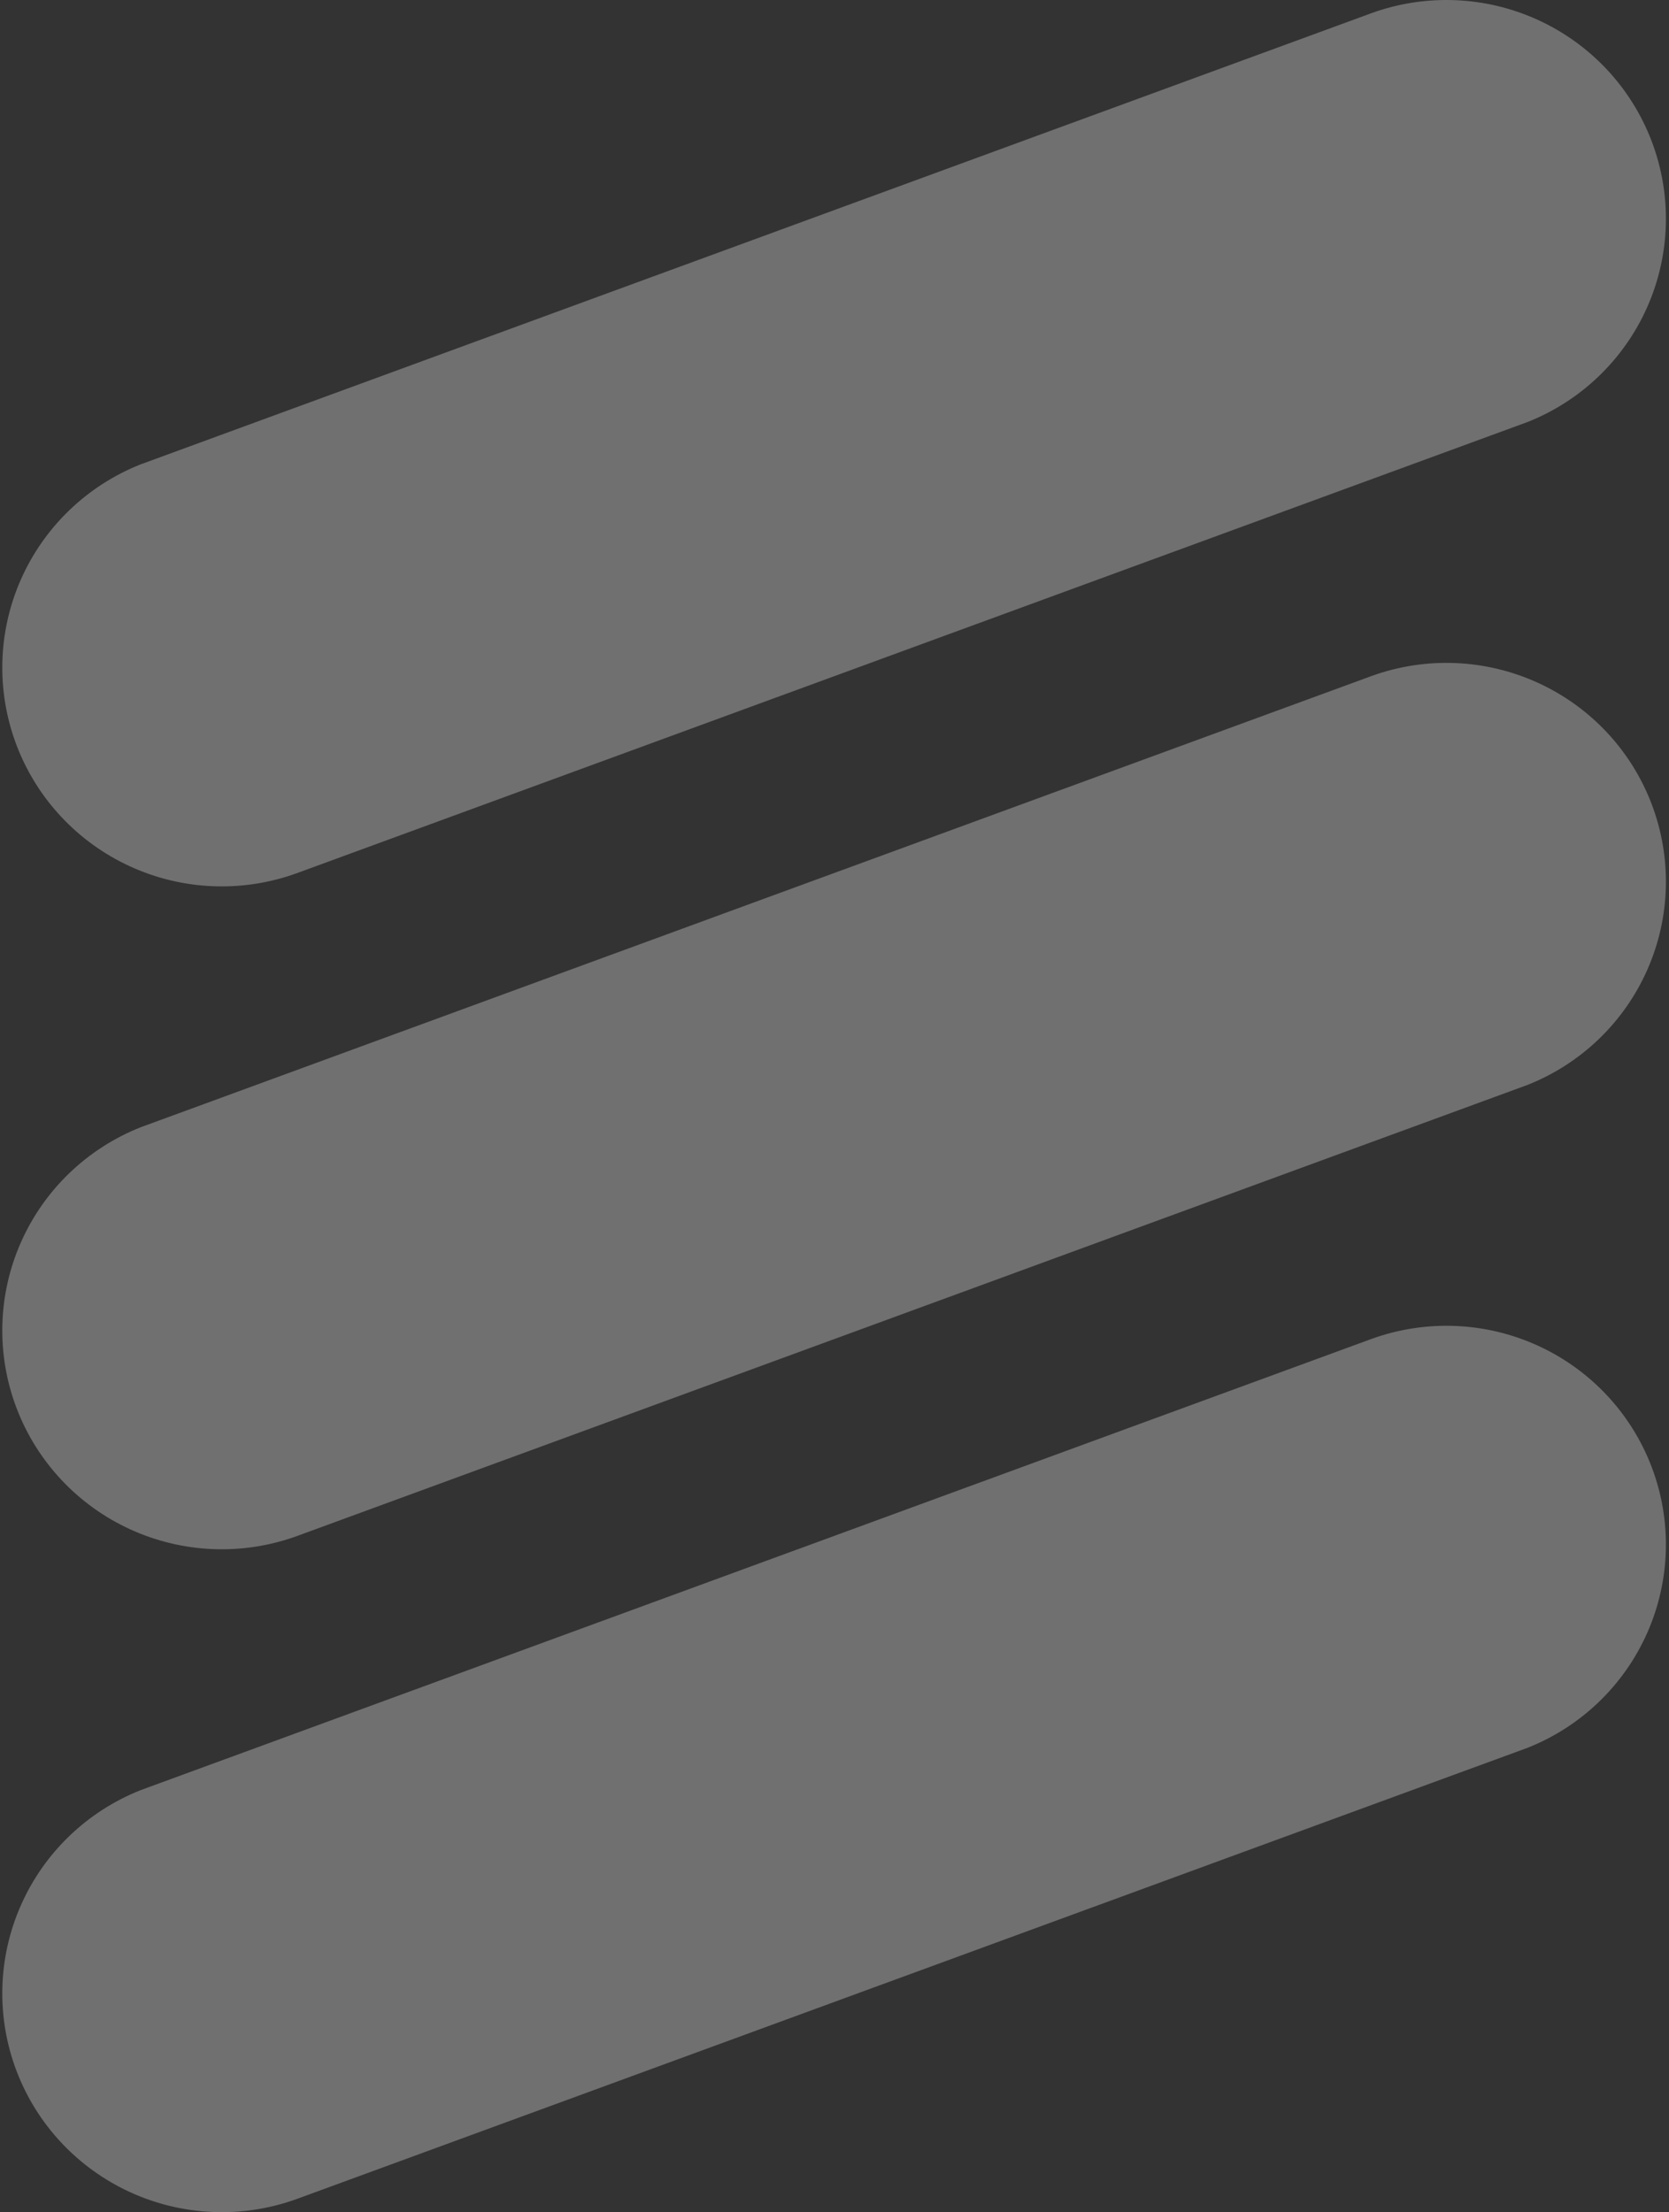 <svg width="415" height="550" viewBox="0 0 415 550" fill="none" xmlns="http://www.w3.org/2000/svg">
<rect x="0" y="0" width="415" height="550" fill="#333333" stroke="none"/>
<path d="M73.69 217.141C60.217 221.992 45.371 221.373 32.355 215.412C19.339 209.451 9.196 198.629 4.115 185.281C-0.965 171.933 -0.576 157.127 5.199 144.063C10.974 130.999 21.672 120.721 34.984 115.447L341.112 3.236C354.585 -1.615 369.431 -0.991 382.447 4.97C395.463 10.931 405.605 21.749 410.686 35.096C415.766 48.444 415.377 63.25 409.602 76.314C403.827 89.378 393.129 99.656 379.817 104.93L73.69 217.141Z" fill="white" fill-opacity="0.3"/>
<path d="M73.69 381.955C60.217 386.806 45.371 386.182 32.355 380.221C19.339 374.26 9.196 363.438 4.115 350.09C-0.965 336.742 -0.576 321.941 5.199 308.876C10.974 295.812 21.672 285.534 34.984 280.261L341.112 168.045C354.585 163.194 369.431 163.818 382.447 169.779C395.463 175.74 405.605 186.562 410.686 199.91C415.766 213.258 415.377 228.059 409.602 241.123C403.827 254.188 393.129 264.466 379.817 269.739L73.69 381.955Z" fill="white" fill-opacity="0.3"/>
<path d="M73.69 546.764C60.217 551.615 45.371 550.991 32.355 545.03C19.339 539.069 9.196 528.251 4.115 514.904C-0.965 501.556 -0.576 486.75 5.199 473.686C10.974 460.622 21.672 450.343 34.984 445.07L341.112 332.859C354.585 328.008 369.431 328.627 382.447 334.588C395.463 340.549 405.605 351.371 410.686 364.719C415.766 378.067 415.377 392.873 409.602 405.937C403.827 419.001 393.129 429.279 379.817 434.553L73.69 546.764Z" fill="white" fill-opacity="0.3"/>
</svg>
